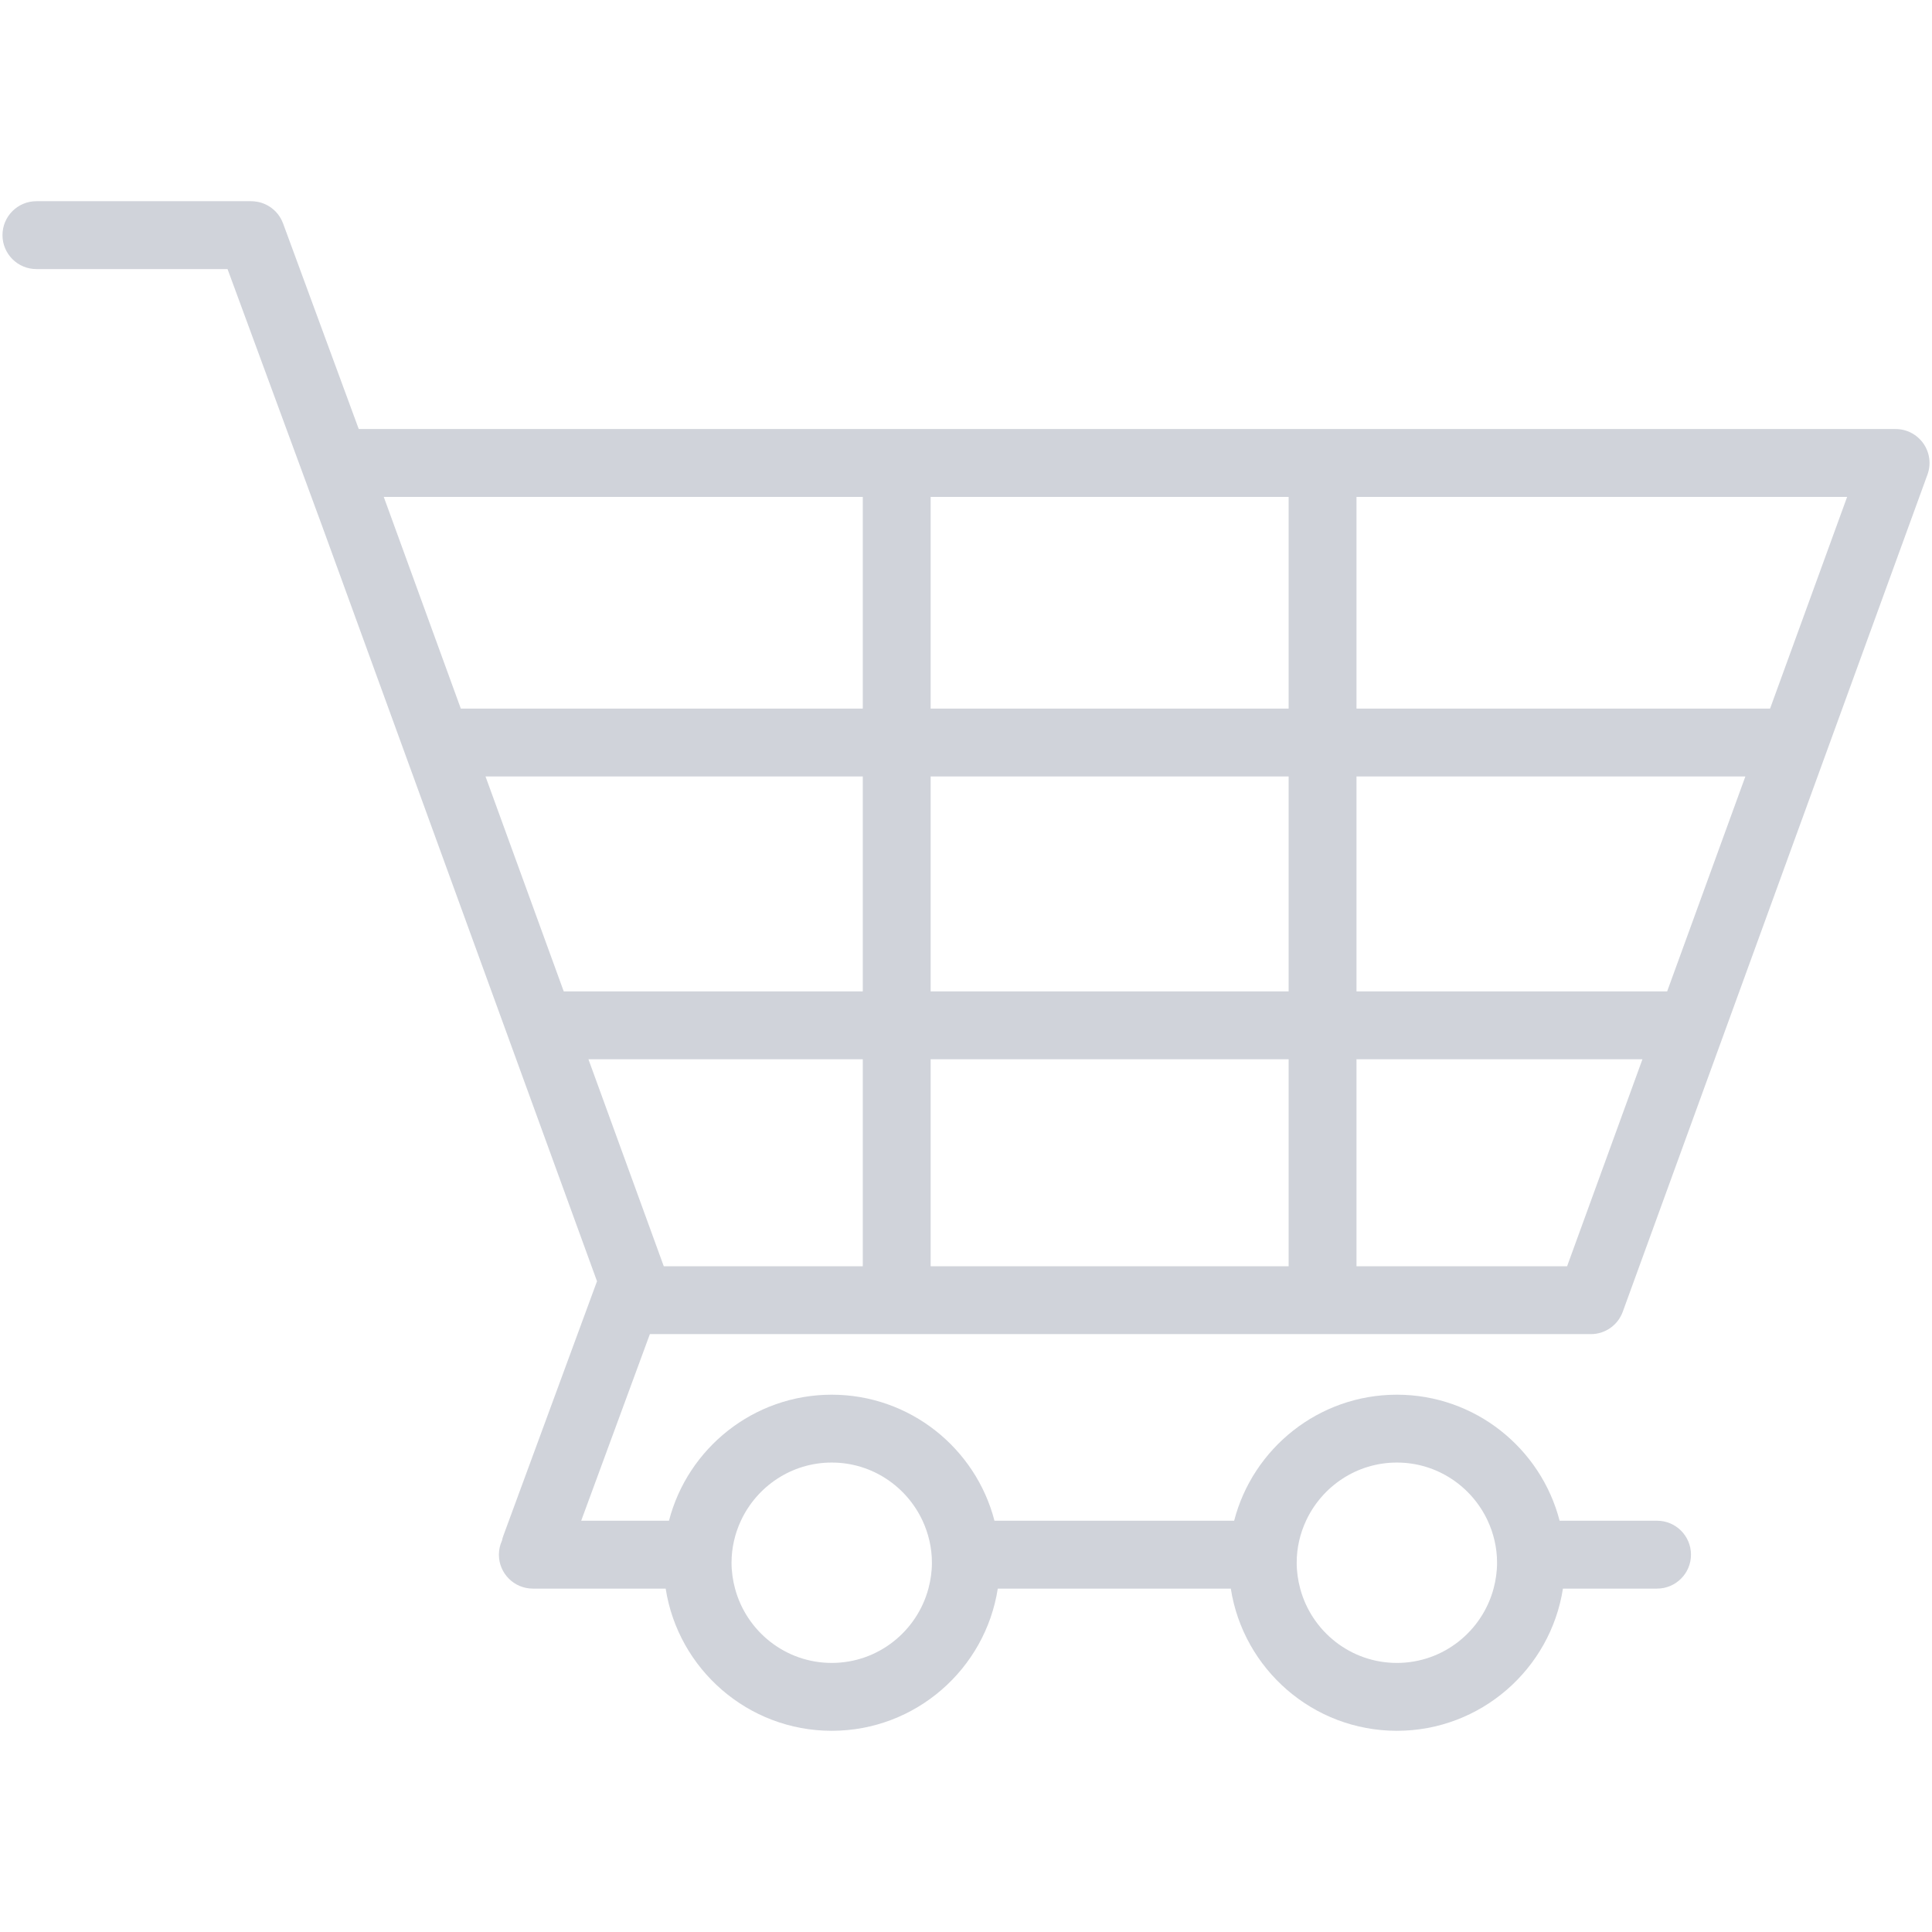 <?xml version="1.0" encoding="UTF-8"?>
<svg width="140px" height="140px" viewBox="0 0 140 140" version="1.1" xmlns="http://www.w3.org/2000/svg" xmlns:xlink="http://www.w3.org/1999/xlink">
    <title>34E04DA5-5C44-4E78-881D-16360278B643</title>
    <g id="Desktop" stroke="none" stroke-width="1" fill="none" fill-rule="evenodd">
        <g id="購物車_空狀態" transform="translate(-642, -313)" fill-rule="nonzero">
            <g id="Group-2" transform="translate(572, 313)">
                <g id="035-shopping-cart" transform="translate(70, 0)">
                    <rect id="Rectangle" fill="#000000" opacity="0" x="0" y="0" width="140" height="140"></rect>
                    <path d="M115.017,96.676 C115.02,96.677 115.022,96.677 115.025,96.676 L115.28,96.676 C116.313,96.676 117.237,96.03 117.59,95.058 L139.672,34.389 C139.947,33.635 139.836,32.794 139.376,32.137 C138.915,31.48 138.164,31.089 137.361,31.089 L25.996,31.089 L20.512,16.189 C20.507,16.175 20.5,16.162 20.495,16.148 C20.476,16.101 20.456,16.055 20.435,16.009 C20.421,15.978 20.407,15.947 20.391,15.917 C20.371,15.879 20.351,15.841 20.328,15.803 C20.308,15.768 20.288,15.734 20.266,15.7 C20.246,15.67 20.226,15.641 20.205,15.612 C20.178,15.574 20.151,15.537 20.122,15.501 C20.103,15.477 20.083,15.454 20.063,15.431 C20.031,15.394 19.998,15.357 19.964,15.322 C19.943,15.301 19.92,15.28 19.898,15.259 C19.864,15.226 19.829,15.194 19.793,15.163 C19.767,15.141 19.739,15.12 19.713,15.099 C19.679,15.073 19.645,15.047 19.61,15.022 C19.577,14.999 19.543,14.978 19.509,14.957 C19.478,14.937 19.446,14.918 19.415,14.9 C19.375,14.878 19.335,14.857 19.294,14.837 C19.265,14.822 19.236,14.808 19.206,14.795 C19.163,14.776 19.119,14.758 19.075,14.741 C19.045,14.73 19.015,14.718 18.985,14.708 C18.942,14.694 18.898,14.681 18.855,14.669 C18.819,14.66 18.785,14.651 18.75,14.642 C18.71,14.634 18.67,14.626 18.631,14.619 C18.554,14.605 18.477,14.595 18.4,14.59 C18.35,14.586 18.301,14.583 18.251,14.582 C18.236,14.582 18.221,14.58 18.205,14.58 L2.638,14.58 C1.28,14.58 0.18,15.681 0.18,17.039 C0.18,18.397 1.28,19.498 2.638,19.498 L16.489,19.498 L23.354,38.15 L43.264,92.85 C43.254,92.874 43.242,92.897 43.233,92.921 L36.472,111.291 C36.429,111.406 36.399,111.522 36.375,111.638 C36.228,111.958 36.153,112.305 36.152,112.657 C36.152,114.015 37.253,115.116 38.611,115.116 L48.237,115.116 C49.14,120.944 54.192,125.42 60.27,125.42 C66.348,125.42 71.4,120.944 72.303,115.116 L89.189,115.116 C90.093,120.944 95.145,125.42 101.223,125.42 C107.301,125.42 112.352,120.944 113.256,115.116 L120.077,115.116 C121.435,115.116 122.535,114.015 122.535,112.657 C122.535,111.299 121.435,110.198 120.077,110.198 L113.015,110.198 C111.66,104.951 106.887,101.065 101.223,101.065 C95.559,101.065 90.786,104.951 89.431,110.198 L72.063,110.198 C70.707,104.951 65.934,101.065 60.27,101.065 C54.606,101.065 49.833,104.951 48.477,110.198 L42.115,110.198 L47.092,96.676 L115.017,96.676 L115.017,96.676 Z M94.641,110.198 C95.796,107.714 98.308,105.982 101.223,105.982 C104.138,105.982 106.65,107.714 107.805,110.198 C108.235,111.125 108.483,112.154 108.483,113.242 C108.483,113.891 108.389,114.517 108.229,115.116 C107.399,118.212 104.577,120.502 101.223,120.502 C97.868,120.502 95.046,118.212 94.217,115.116 C94.057,114.517 93.963,113.891 93.963,113.242 C93.963,112.154 94.21,111.125 94.641,110.198 Z M53.688,110.198 C54.842,107.714 57.355,105.982 60.27,105.982 C63.185,105.982 65.698,107.714 66.852,110.198 C67.283,111.125 67.53,112.154 67.53,113.242 C67.53,113.891 67.436,114.517 67.276,115.116 C66.447,118.212 63.624,120.502 60.27,120.502 C56.916,120.502 54.093,118.212 53.264,115.116 C53.104,114.517 53.01,113.891 53.01,113.242 C53.01,112.154 53.257,111.125 53.688,110.198 Z M50.153,91.758 L48.1,91.758 L46.51,87.388 L42.64,76.757 L62.52,76.757 L62.52,91.758 L50.153,91.758 Z M120.808,71.839 L98.297,71.839 L98.297,56.265 L126.476,56.265 L120.808,71.839 L120.808,71.839 Z M93.379,71.839 L67.438,71.839 L67.438,56.265 L93.379,56.265 L93.379,71.839 Z M62.52,71.839 L40.85,71.839 L35.182,56.265 L62.52,56.265 L62.52,71.839 Z M67.438,91.758 L67.438,76.757 L93.379,76.757 L93.379,91.758 L67.438,91.758 Z M115.148,87.388 L113.558,91.758 L98.297,91.758 L98.297,76.757 L119.018,76.757 L115.148,87.388 L115.148,87.388 Z M128.266,51.347 L98.297,51.347 L98.297,36.007 L133.85,36.007 L128.266,51.347 L128.266,51.347 Z M70.445,36.007 L93.379,36.007 L93.379,51.347 L67.438,51.347 L67.438,36.007 L70.445,36.007 Z M27.808,36.007 L62.52,36.007 L62.52,51.347 L33.392,51.347 L27.977,36.469 L27.976,36.469 L27.973,36.46 L27.808,36.007 Z" id="Shape" fill="#626C82" opacity="0.3"></path>
                </g>
            </g>
        </g>
    </g>
</svg>